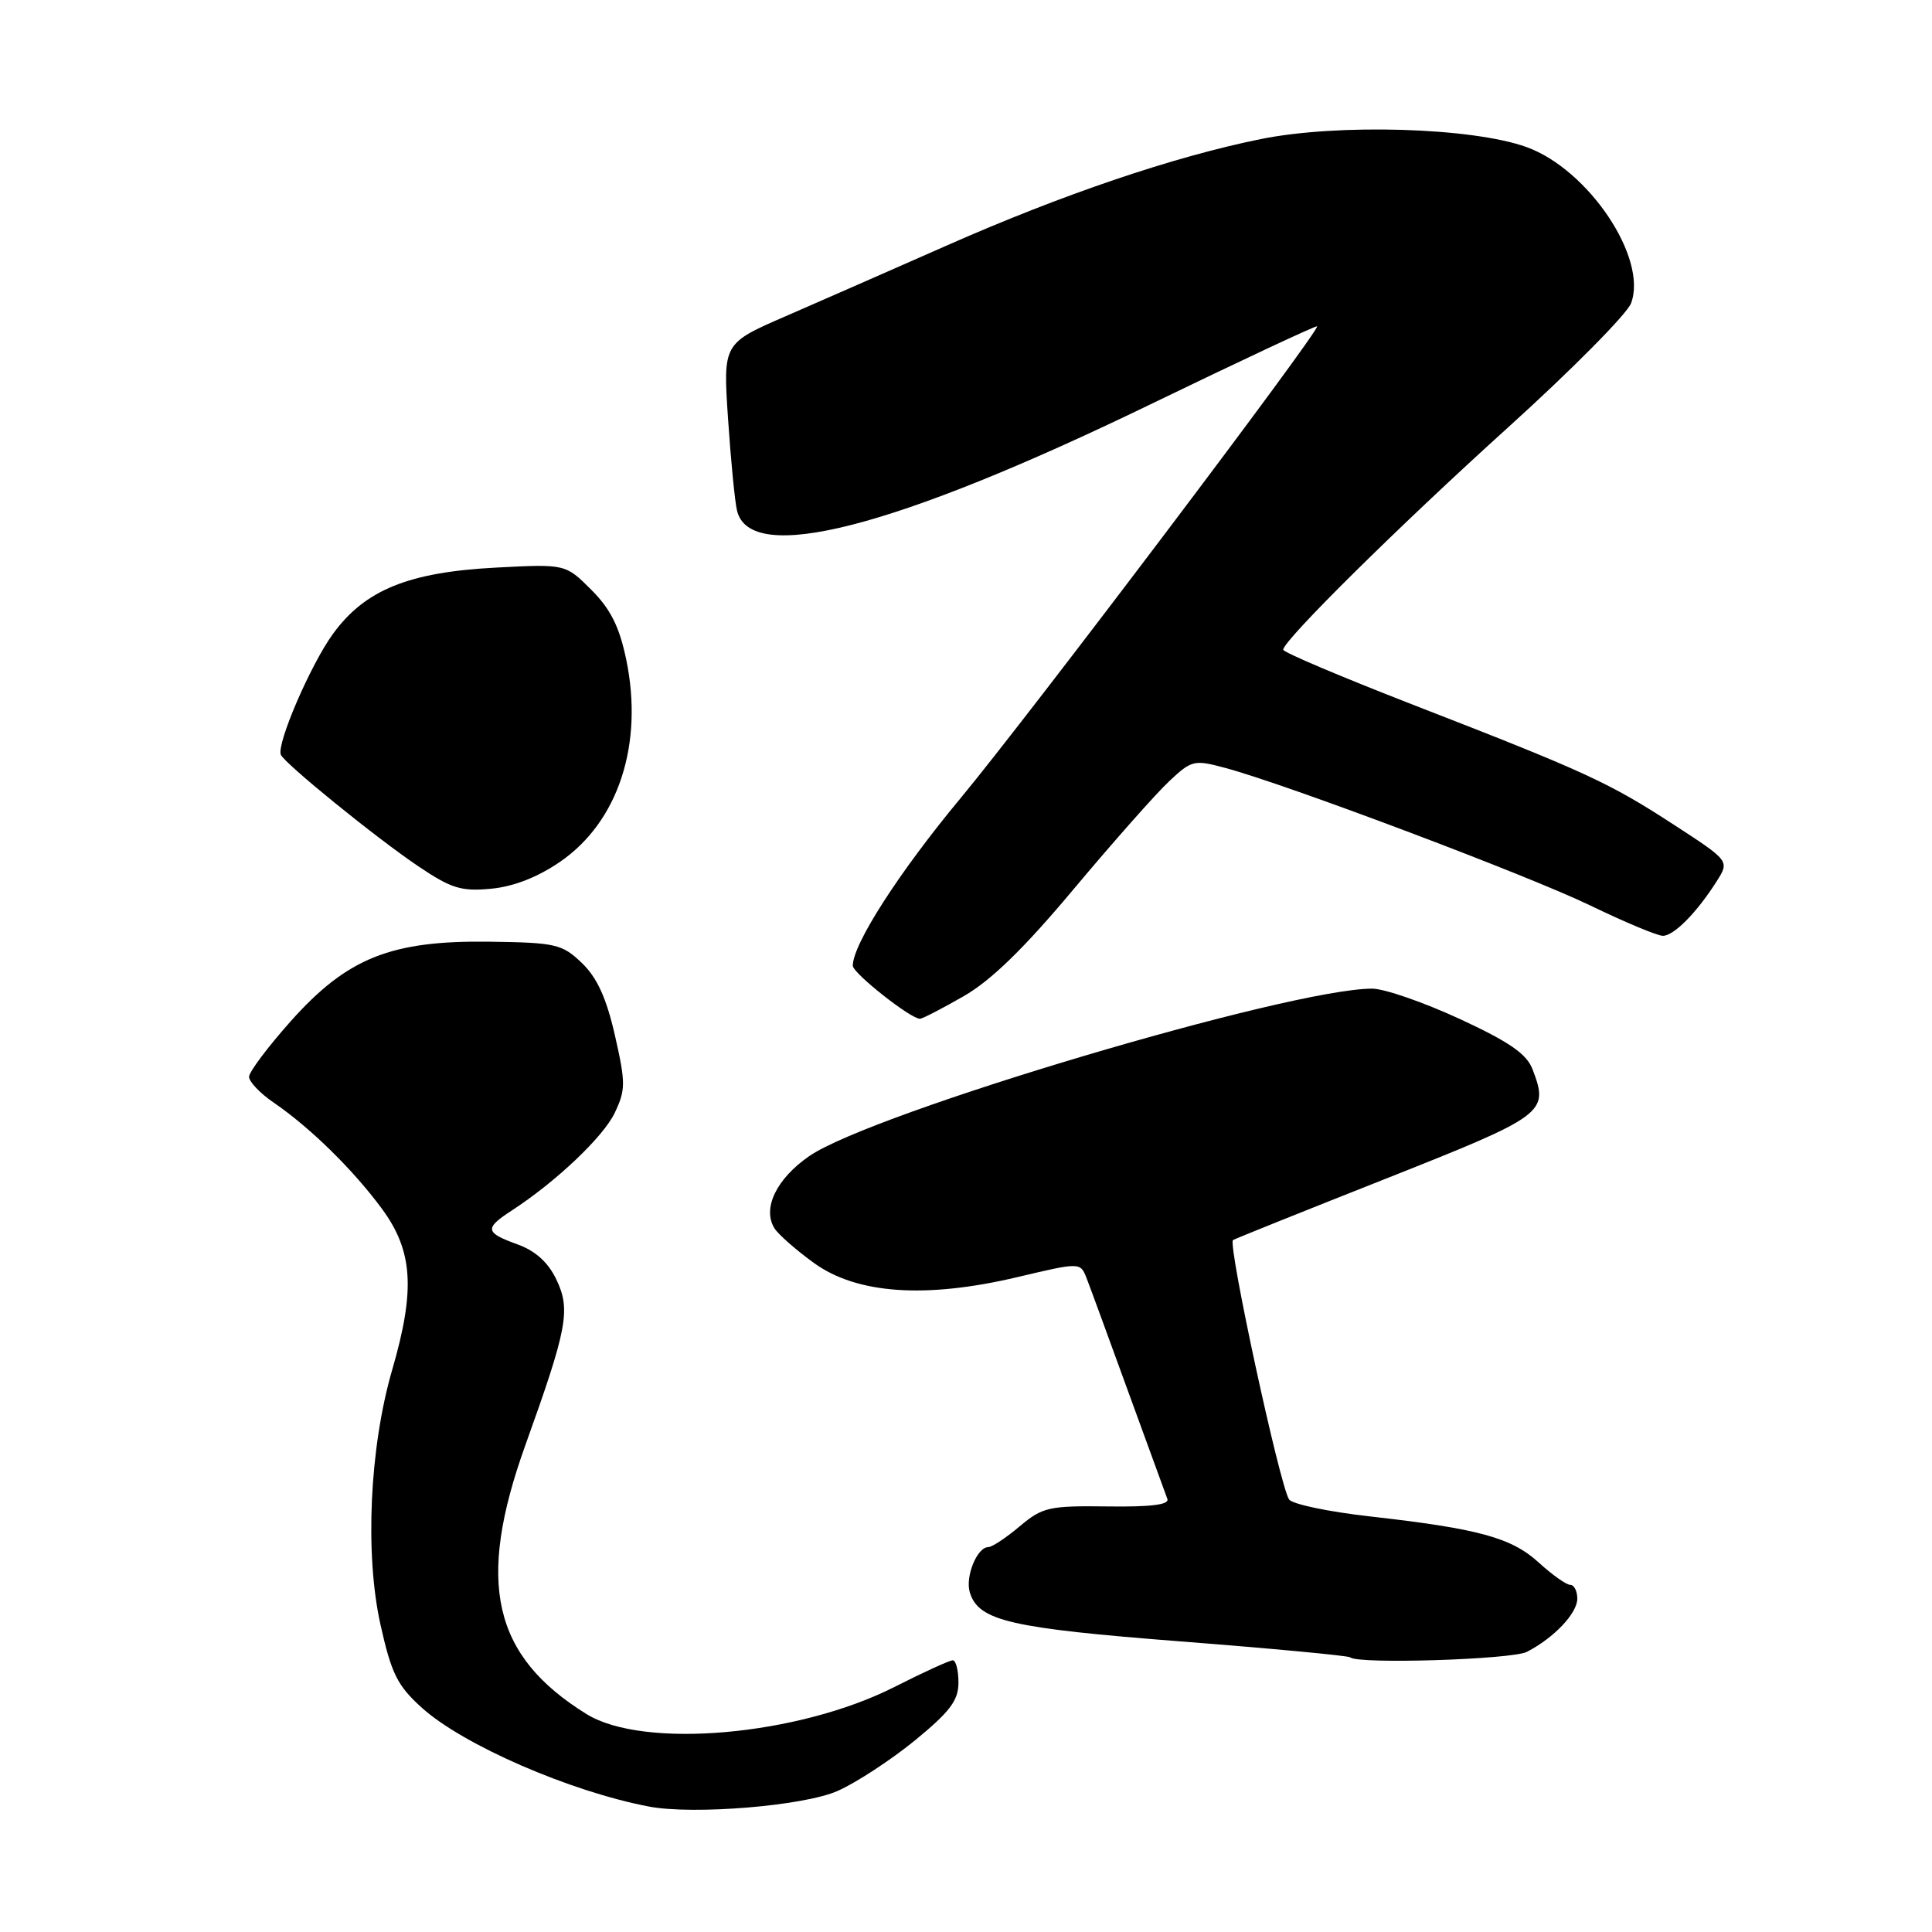 <?xml version="1.0" encoding="UTF-8" standalone="no"?>
<!DOCTYPE svg PUBLIC "-//W3C//DTD SVG 1.1//EN" "http://www.w3.org/Graphics/SVG/1.1/DTD/svg11.dtd" >
<svg xmlns="http://www.w3.org/2000/svg" xmlns:xlink="http://www.w3.org/1999/xlink" version="1.1" viewBox="0 0 256 256">
 <g >
 <path fill="currentColor"
d=" M 111.01 237.30 C 113.48 236.20 118.09 233.18 121.25 230.60 C 125.88 226.80 127.00 225.32 127.00 222.95 C 127.00 221.33 126.66 220.00 126.25 220.00 C 125.84 219.99 122.35 221.59 118.50 223.54 C 105.73 230.00 85.25 231.80 77.71 227.12 C 65.27 219.41 63.07 209.71 69.61 191.50 C 75.17 176.03 75.64 173.56 73.73 169.56 C 72.64 167.27 70.96 165.75 68.56 164.88 C 64.28 163.34 64.17 162.77 67.75 160.44 C 73.64 156.62 79.94 150.65 81.46 147.45 C 82.91 144.40 82.91 143.49 81.48 137.19 C 80.35 132.23 79.11 129.53 77.10 127.60 C 74.49 125.10 73.65 124.90 64.90 124.78 C 51.82 124.60 46.02 126.91 38.53 135.31 C 35.49 138.72 33.01 142.03 33.00 142.68 C 33.00 143.33 34.46 144.87 36.25 146.09 C 41.10 149.41 46.73 154.93 50.58 160.13 C 54.72 165.75 55.06 170.86 51.97 181.50 C 48.97 191.83 48.33 205.87 50.41 215.25 C 51.86 221.76 52.65 223.36 55.89 226.28 C 61.36 231.22 75.52 237.38 86.00 239.38 C 91.92 240.50 106.56 239.29 111.01 237.30 Z  M 202.32 218.88 C 205.92 217.02 209.00 213.77 209.00 211.83 C 209.00 210.82 208.58 210.00 208.06 210.00 C 207.55 210.00 205.68 208.68 203.91 207.06 C 200.27 203.74 195.95 202.56 181.50 200.93 C 176.00 200.31 171.18 199.30 170.80 198.67 C 169.53 196.63 162.71 165.07 163.37 164.32 C 163.45 164.22 172.52 160.58 183.51 156.23 C 204.83 147.78 205.27 147.46 203.07 141.69 C 202.29 139.64 200.00 138.06 193.39 135.00 C 188.62 132.80 183.41 131.00 181.82 131.00 C 170.88 131.00 115.63 147.43 107.26 153.17 C 102.88 156.18 100.97 160.14 102.63 162.77 C 103.14 163.58 105.49 165.64 107.85 167.35 C 113.54 171.47 122.66 172.10 134.83 169.22 C 143.15 167.25 143.15 167.25 143.98 169.37 C 144.44 170.54 146.93 177.35 149.53 184.50 C 152.13 191.65 154.45 198.00 154.68 198.61 C 154.98 199.38 152.51 199.69 146.75 199.61 C 139.00 199.51 138.14 199.70 135.11 202.25 C 133.32 203.76 131.45 205.00 130.96 205.00 C 129.46 205.00 127.85 208.96 128.52 211.05 C 129.70 214.78 133.89 215.74 156.50 217.50 C 168.60 218.44 178.69 219.39 178.92 219.61 C 179.90 220.54 200.33 219.90 202.32 218.88 Z  M 127.69 132.00 C 131.33 129.92 135.71 125.65 142.31 117.76 C 147.50 111.57 153.16 105.17 154.89 103.55 C 157.89 100.72 158.22 100.64 162.34 101.75 C 170.43 103.91 202.48 115.99 210.76 120.00 C 215.31 122.20 219.62 124.00 220.34 124.00 C 221.80 124.00 224.83 120.93 227.46 116.79 C 229.18 114.08 229.18 114.08 221.81 109.29 C 213.18 103.68 210.19 102.30 187.25 93.39 C 177.76 89.70 170.01 86.42 170.03 86.09 C 170.09 84.81 185.28 69.79 199.81 56.65 C 208.24 49.03 215.57 41.62 216.12 40.19 C 218.38 34.23 210.49 22.44 202.25 19.48 C 195.06 16.89 177.26 16.36 167.05 18.43 C 155.53 20.76 140.74 25.78 125.50 32.51 C 118.35 35.67 108.74 39.88 104.15 41.88 C 95.80 45.50 95.80 45.50 96.47 55.50 C 96.84 61.00 97.37 66.47 97.66 67.66 C 99.39 74.93 118.45 70.04 152.41 53.59 C 164.46 47.76 174.41 43.10 174.52 43.24 C 174.94 43.76 136.23 94.99 127.34 105.69 C 119.15 115.54 113.00 125.10 113.00 127.96 C 113.00 128.95 120.67 135.01 121.90 134.99 C 122.23 134.99 124.84 133.64 127.69 132.00 Z  M 74.23 114.18 C 81.94 108.88 85.30 98.59 82.98 87.40 C 82.07 83.04 80.91 80.71 78.35 78.15 C 74.93 74.73 74.93 74.73 65.70 75.21 C 54.11 75.82 48.34 78.17 44.10 84.02 C 41.14 88.10 36.64 98.55 37.21 100.00 C 37.67 101.14 49.88 111.06 55.45 114.80 C 59.80 117.73 61.13 118.14 65.08 117.76 C 68.06 117.48 71.27 116.22 74.23 114.18 Z "/>
</g>
</svg>